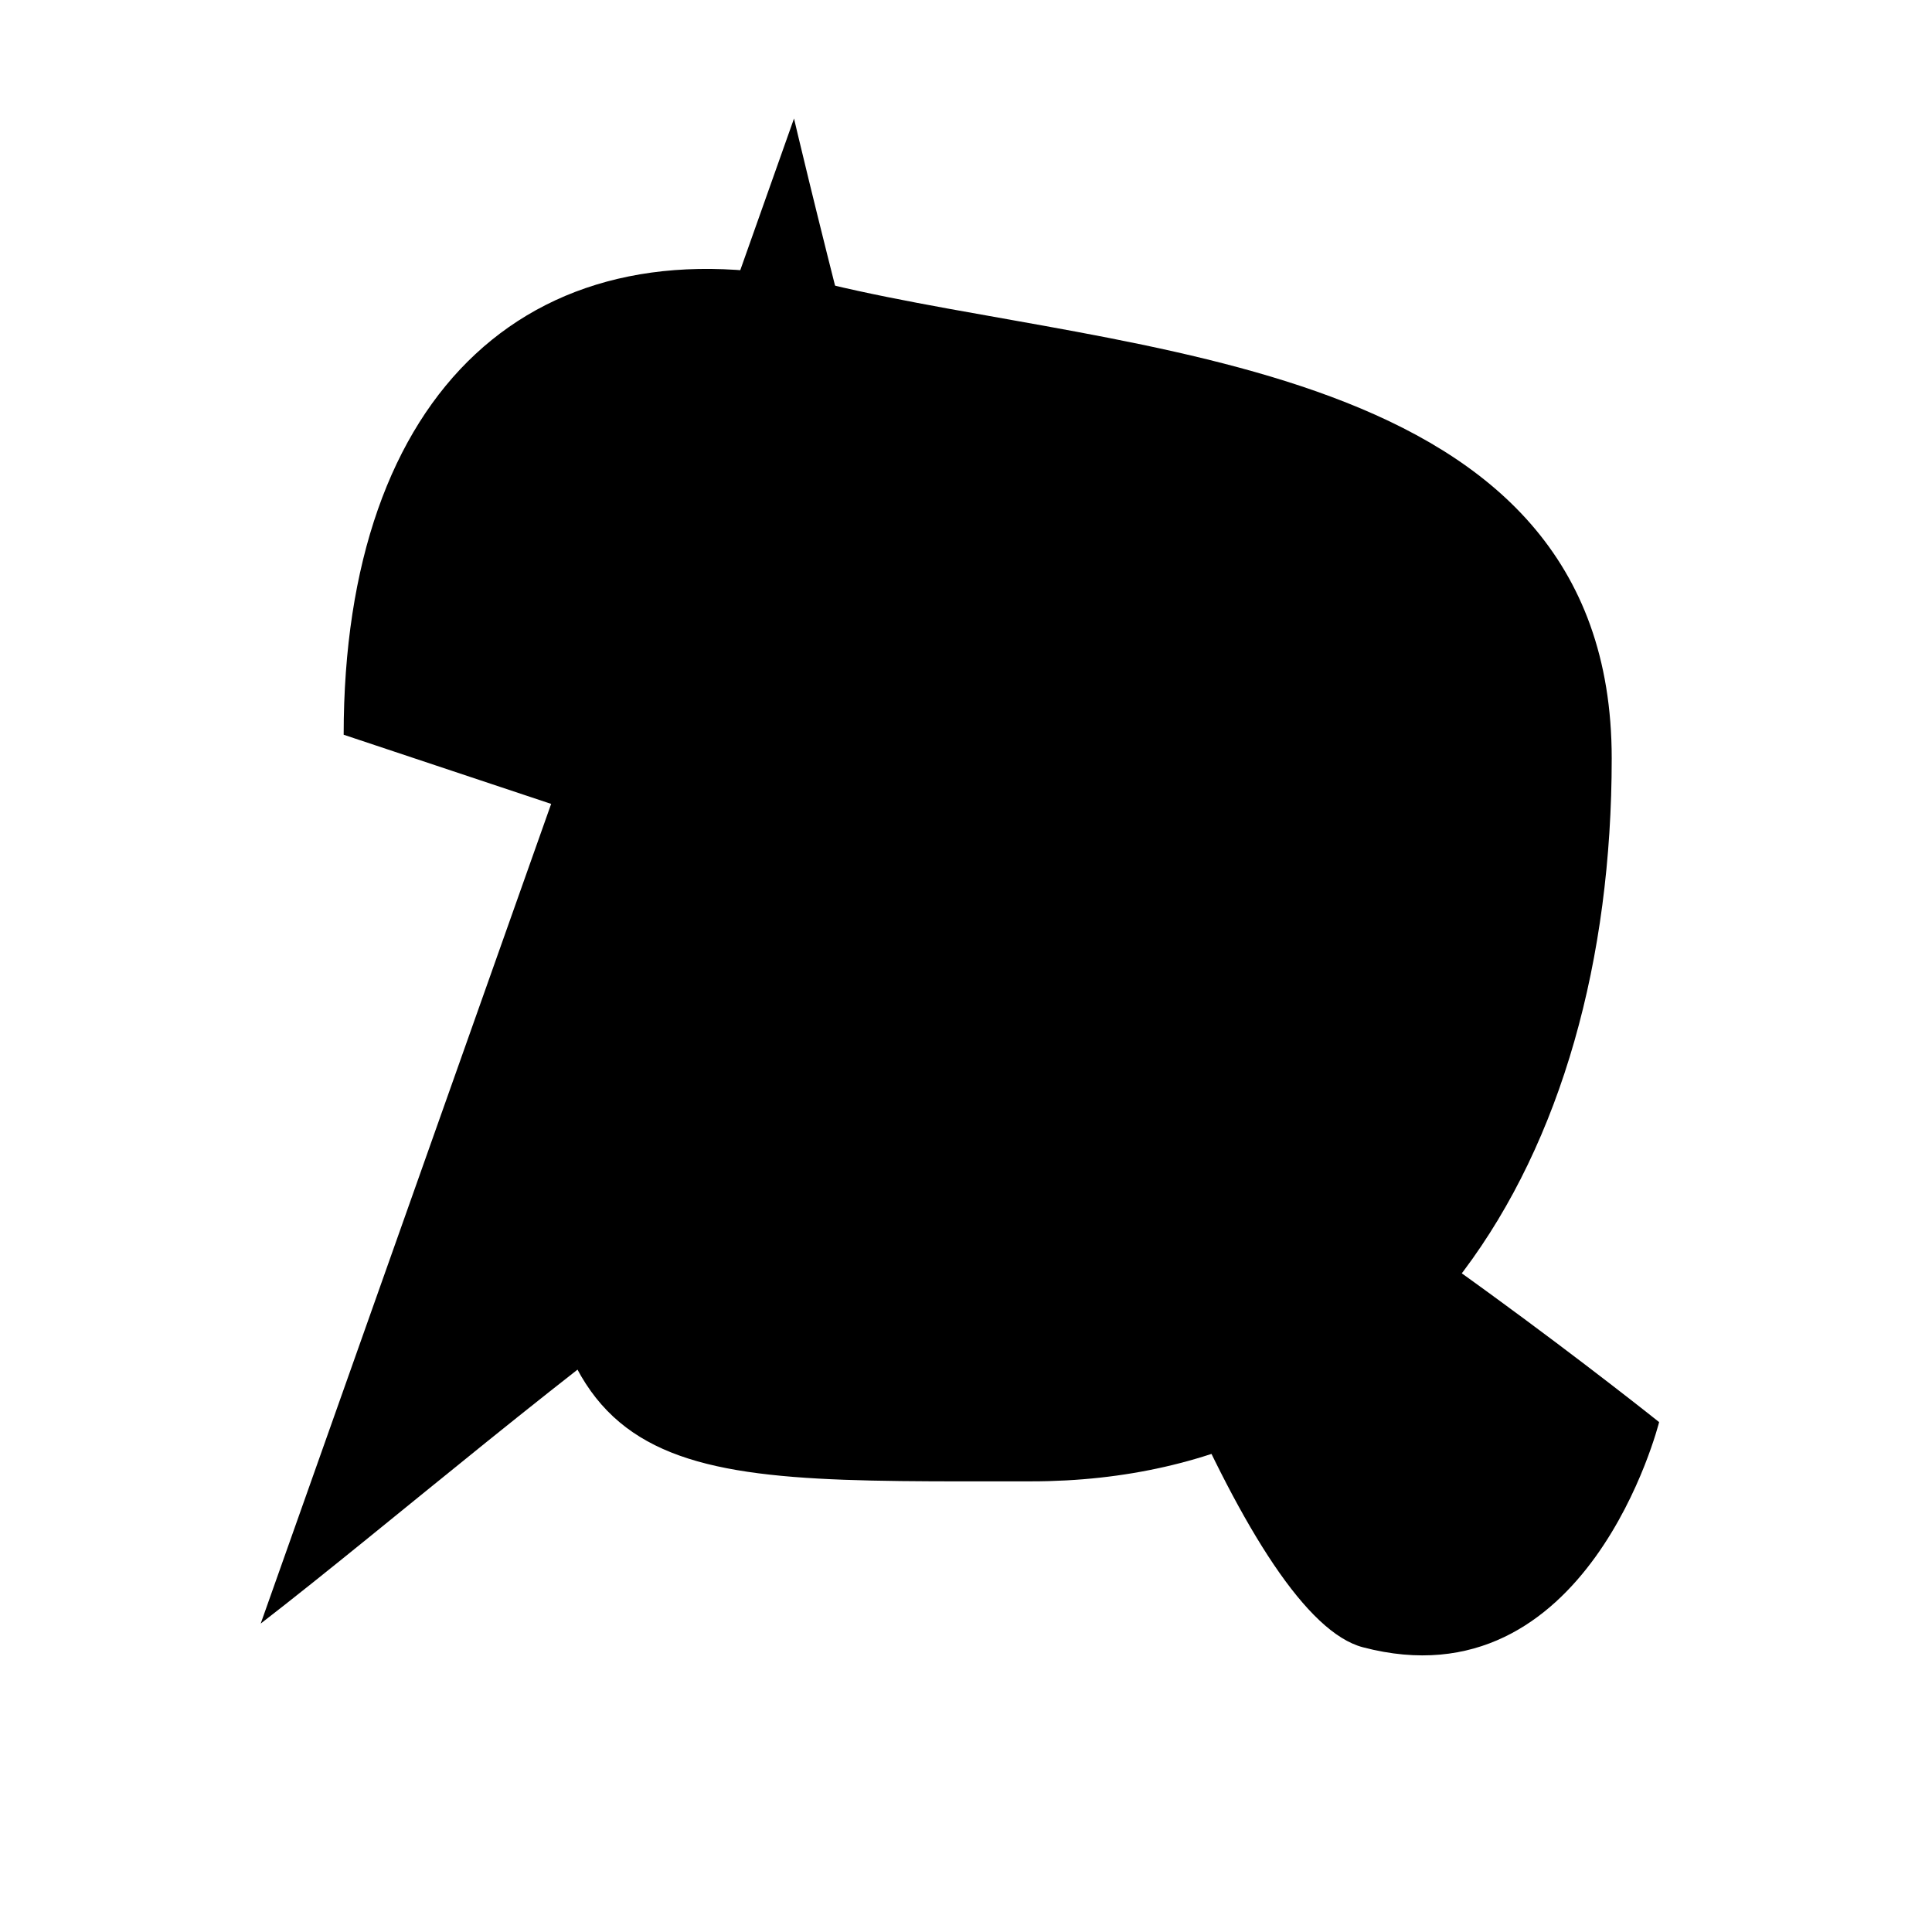 <?xml version="1.0" encoding="UTF-8" standalone="no"?>
<!-- Created with Inkscape (http://www.inkscape.org/) -->

<svg
   width="50mm"
   height="50mm"
   viewBox="0 0 50 50"
   version="1.1"
   id="svg1"
   inkscape:version="1.3.2 (091e20e, 2023-11-25)"
   sodipodi:docname="test.svg"
   xmlns:inkscape="http://www.inkscape.org/namespaces/inkscape"
   xmlns:sodipodi="http://sodipodi.sourceforge.net/DTD/sodipodi-0.dtd"
   xmlns="http://www.w3.org/2000/svg"
   xmlns:svg="http://www.w3.org/2000/svg">
  <sodipodi:namedview
     id="namedview1"
     pagecolor="#ffffff"
     bordercolor="#000000"
     borderopacity="0.25"
     inkscape:showpageshadow="2"
     inkscape:pageopacity="0.0"
     inkscape:pagecheckerboard="0"
     inkscape:deskcolor="#d1d1d1"
     inkscape:document-units="mm"
     inkscape:zoom="0.86268107"
     inkscape:cx="154.17053"
     inkscape:cy="106.64428"
     inkscape:window-width="1312"
     inkscape:window-height="449"
     inkscape:window-x="0"
     inkscape:window-y="25"
     inkscape:window-maximized="0"
     inkscape:current-layer="layer1" />
  <defs
     id="defs1" />
  <g
     inkscape:label="Layer 1"
     inkscape:groupmode="layer"
     id="layer1">
    <path
       d="m 8.894,19.015 c 0,-8.894 4.907,-13.495 12.575,-11.655 7.667,1.84 20.242,1.84 20.242,12.268 0,10.428 -5.214,18.709 -15.028,18.709 -9.814,0 -12.881,0.307 -12.881,-10.121 0,-10.428 6.134,-15.948 13.495,-14.415 7.361,1.533 3.067,3.987 3.067,8.894 0,4.907 -8.588,0.613 -8.588,0.613"
       id="path1" />
    <path
       d="M 6.747,42.018 C 13.495,36.804 25.456,25.763 30.363,28.216 c 4.907,2.454 12.575,8.588 12.575,8.588 0,0 -1.84,7.361 -7.667,5.827 C 29.443,41.098 20.549,3.067 20.549,3.067"
       id="path2" />
  </g>
</svg>
